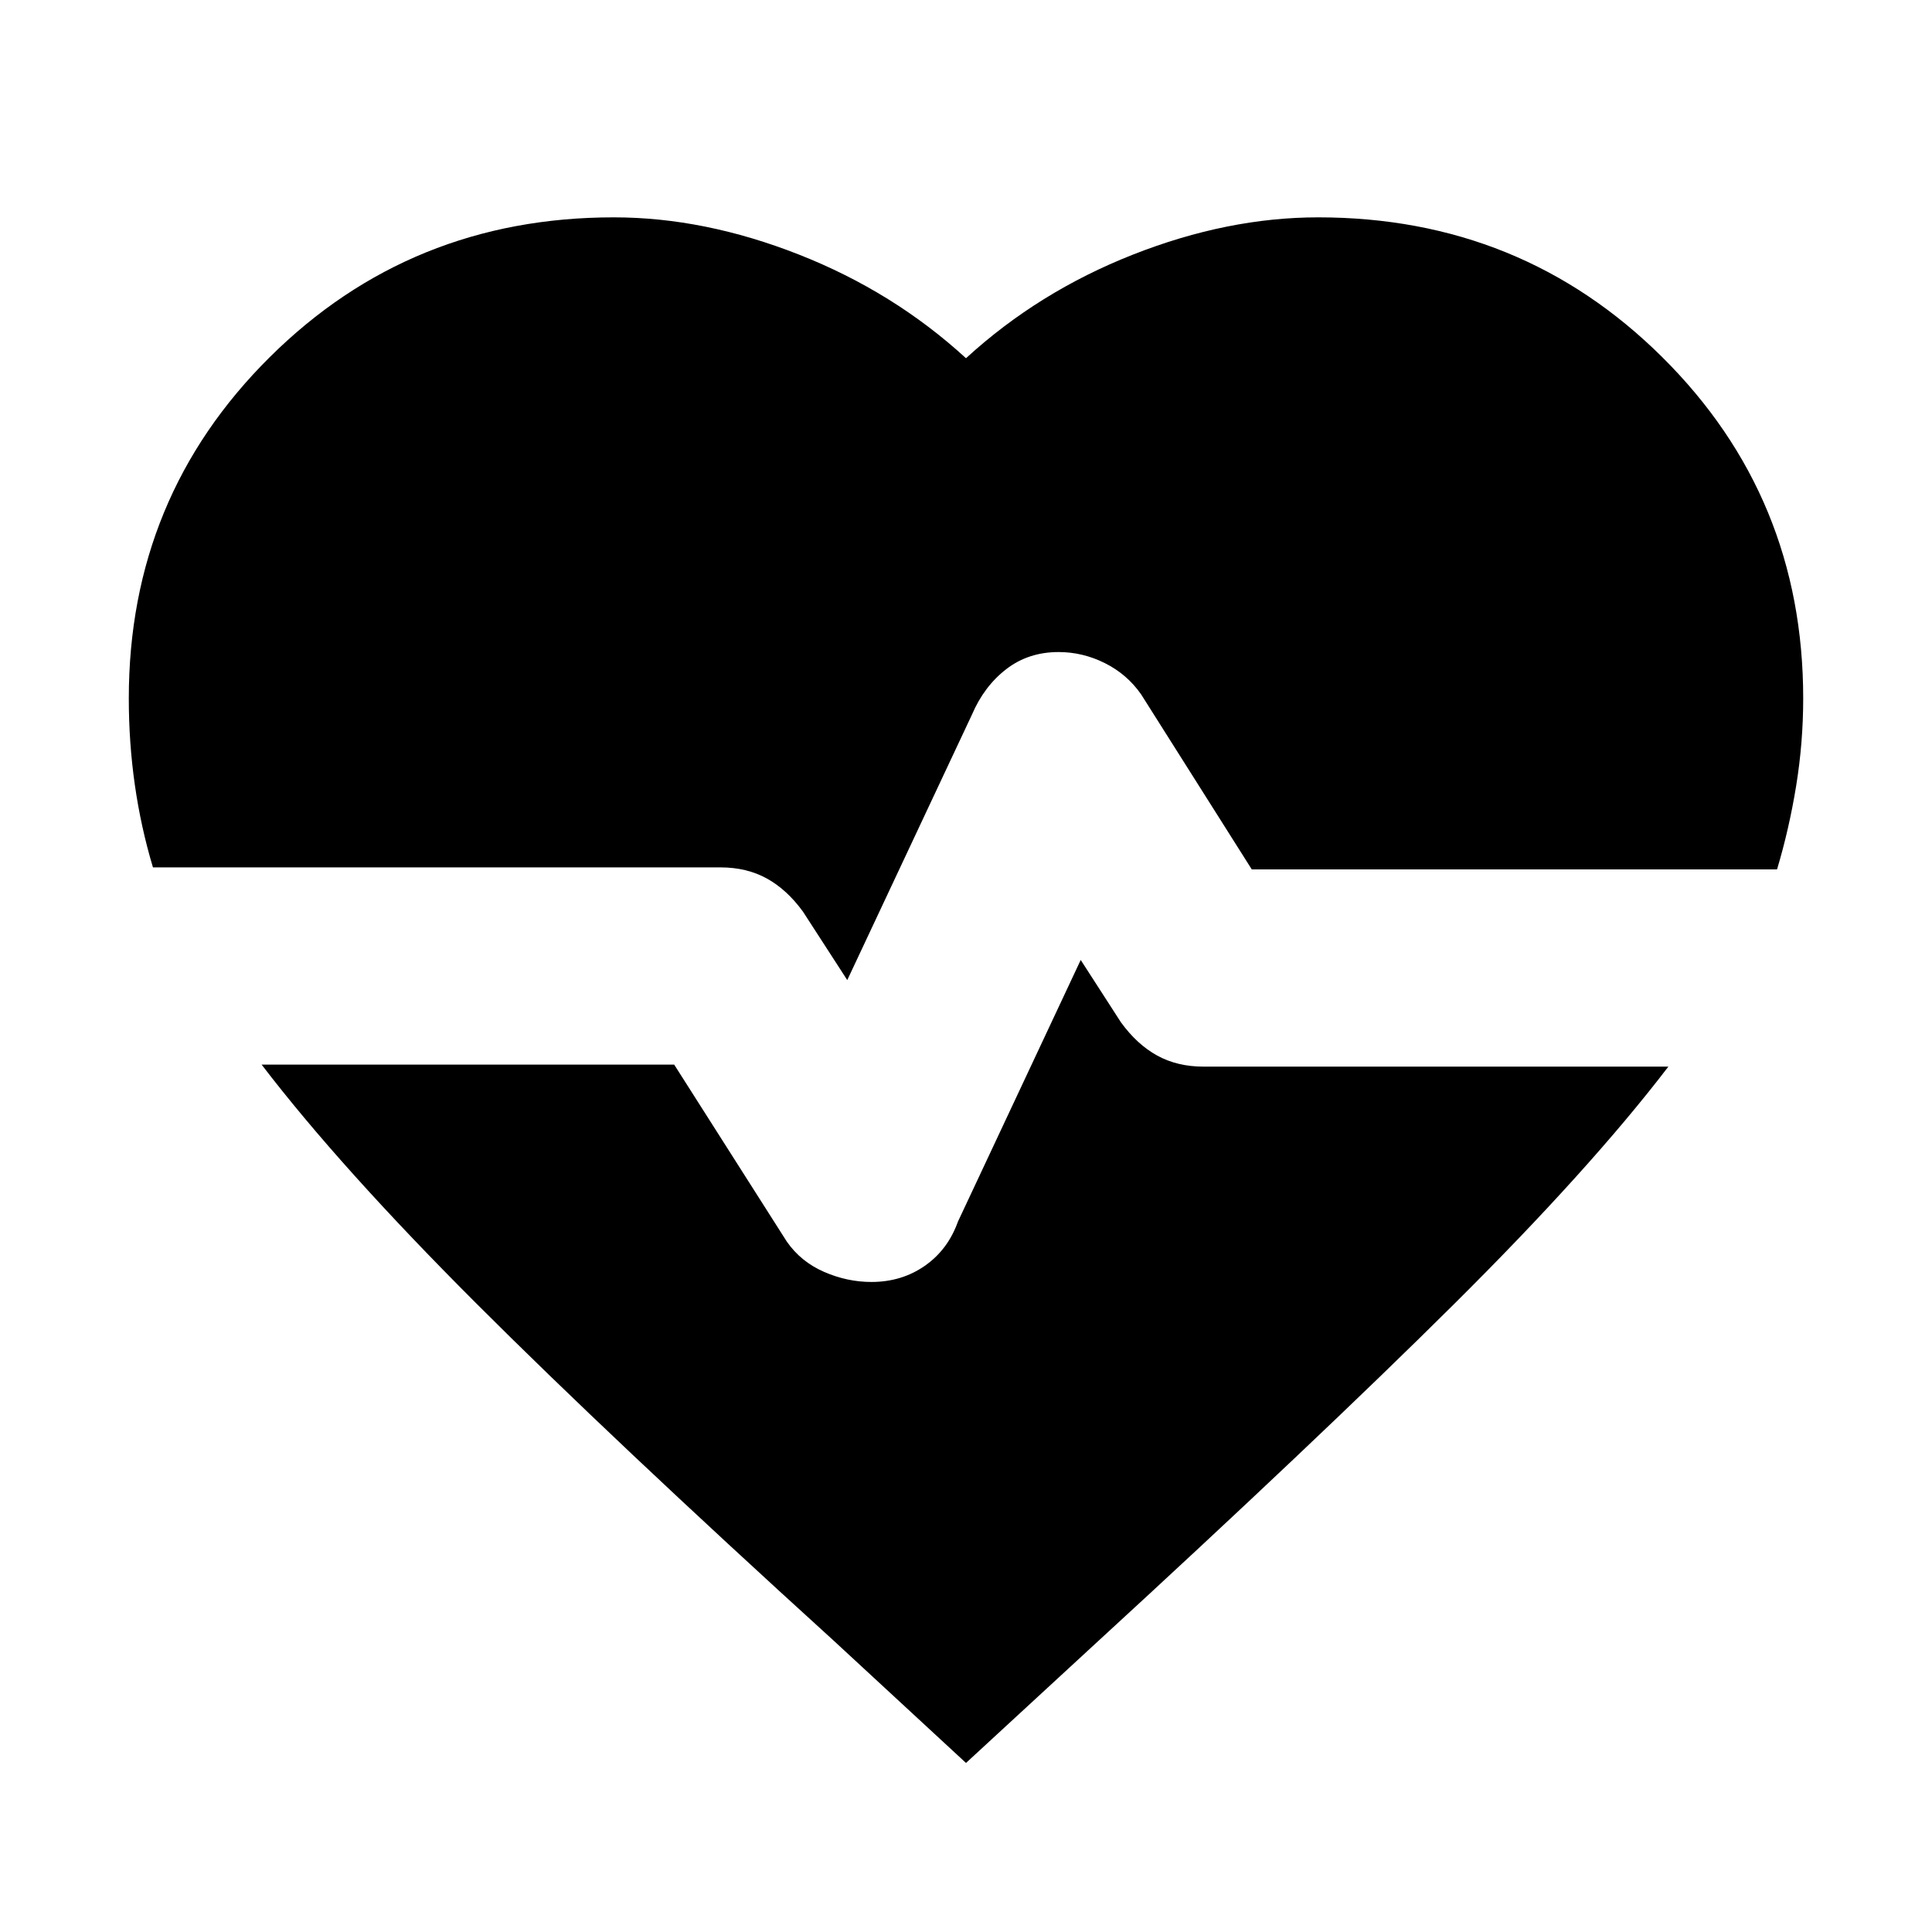 <svg xmlns="http://www.w3.org/2000/svg" height="20" viewBox="0 96 960 960" width="20"><path d="m421 583-22-34q-8-11-18-16.5t-23-5.5H76q-6-20-9-41t-3-43q0-100 70-169.5T305 204q45 0 92 18.5t83 51.5q36-33 83-51.5t92-18.5q101 0 171 69.5T896 443q0 22-3.5 43.5T883 528H622l-55-87q-7-10-18-15.5t-23-5.5q-15 0-26 8.5T483 451l-62 132Zm59 389-66-61Q304 811 236.5 743.5T130 625h205l56 88q7 10 18.5 15t23.5 5q15 0 26.5-8t16.5-22l61-130 20 31q8 11 18 16.5t23 5.5h231q-39 51-107 118.5T544 913l-64 59Z"/></svg>